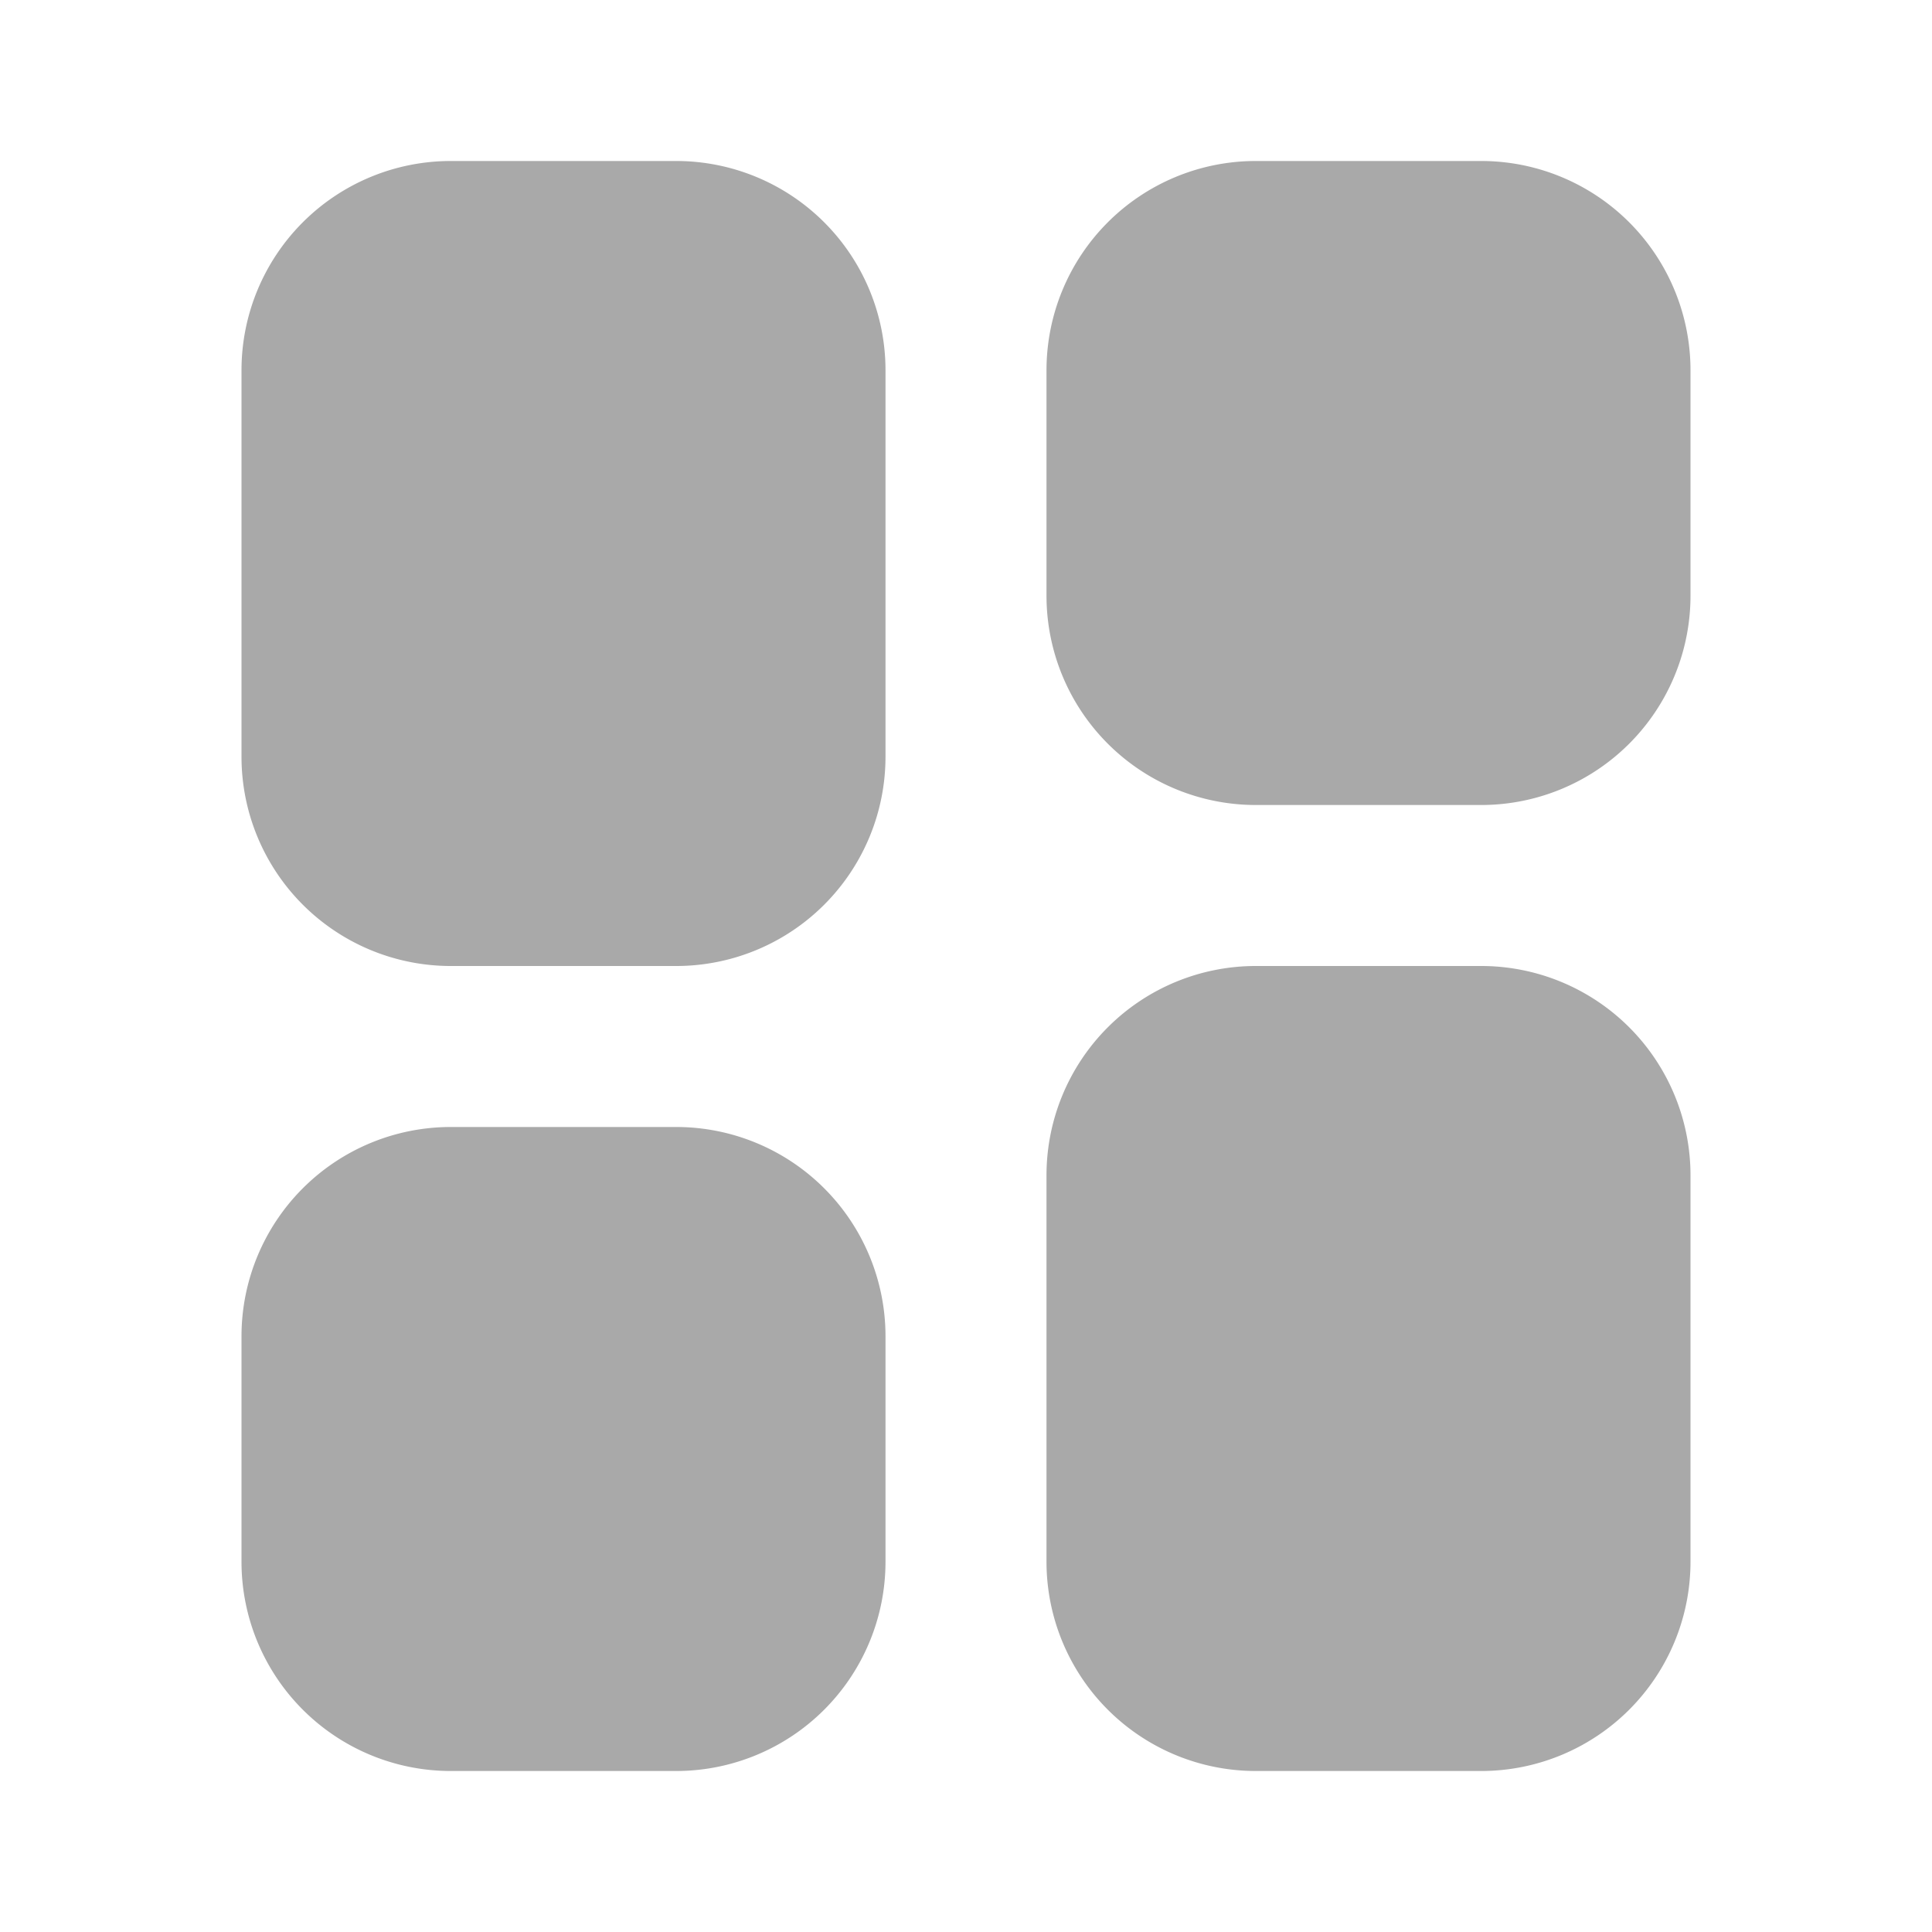 <?xml version="1.0" encoding="utf-8"?>
<!-- License: MIT. Made by Sargam Icons: https://github.com/planetabhi/sargam-icons -->
<svg width="800px" height="800px" viewBox="0 0 24 24" fill="none" xmlns="http://www.w3.org/2000/svg"><path d="M5.6 2A2.6 2.6 0 0 0 3 4.6v4.8A2.6 2.6 0 0 0 5.6 12h2.8A2.6 2.6 0 0 0 11 9.4V4.6A2.6 2.6 0 0 0 8.4 2H5.6ZM5.6 14A2.6 2.6 0 0 0 3 16.6v2.8A2.6 2.6 0 0 0 5.6 22h2.8a2.6 2.6 0 0 0 2.6-2.6v-2.8A2.6 2.6 0 0 0 8.4 14H5.6ZM15.6 2A2.6 2.6 0 0 0 13 4.6v2.8a2.6 2.6 0 0 0 2.6 2.6h2.8A2.6 2.6 0 0 0 21 7.4V4.6A2.6 2.6 0 0 0 18.4 2h-2.8ZM15.6 12a2.6 2.6 0 0 0-2.6 2.6v4.8a2.6 2.6 0 0 0 2.6 2.6h2.8a2.6 2.6 0 0 0 2.6-2.6v-4.8a2.6 2.6 0 0 0-2.6-2.6h-2.8Z" fill="#a9a9a9"/></svg>